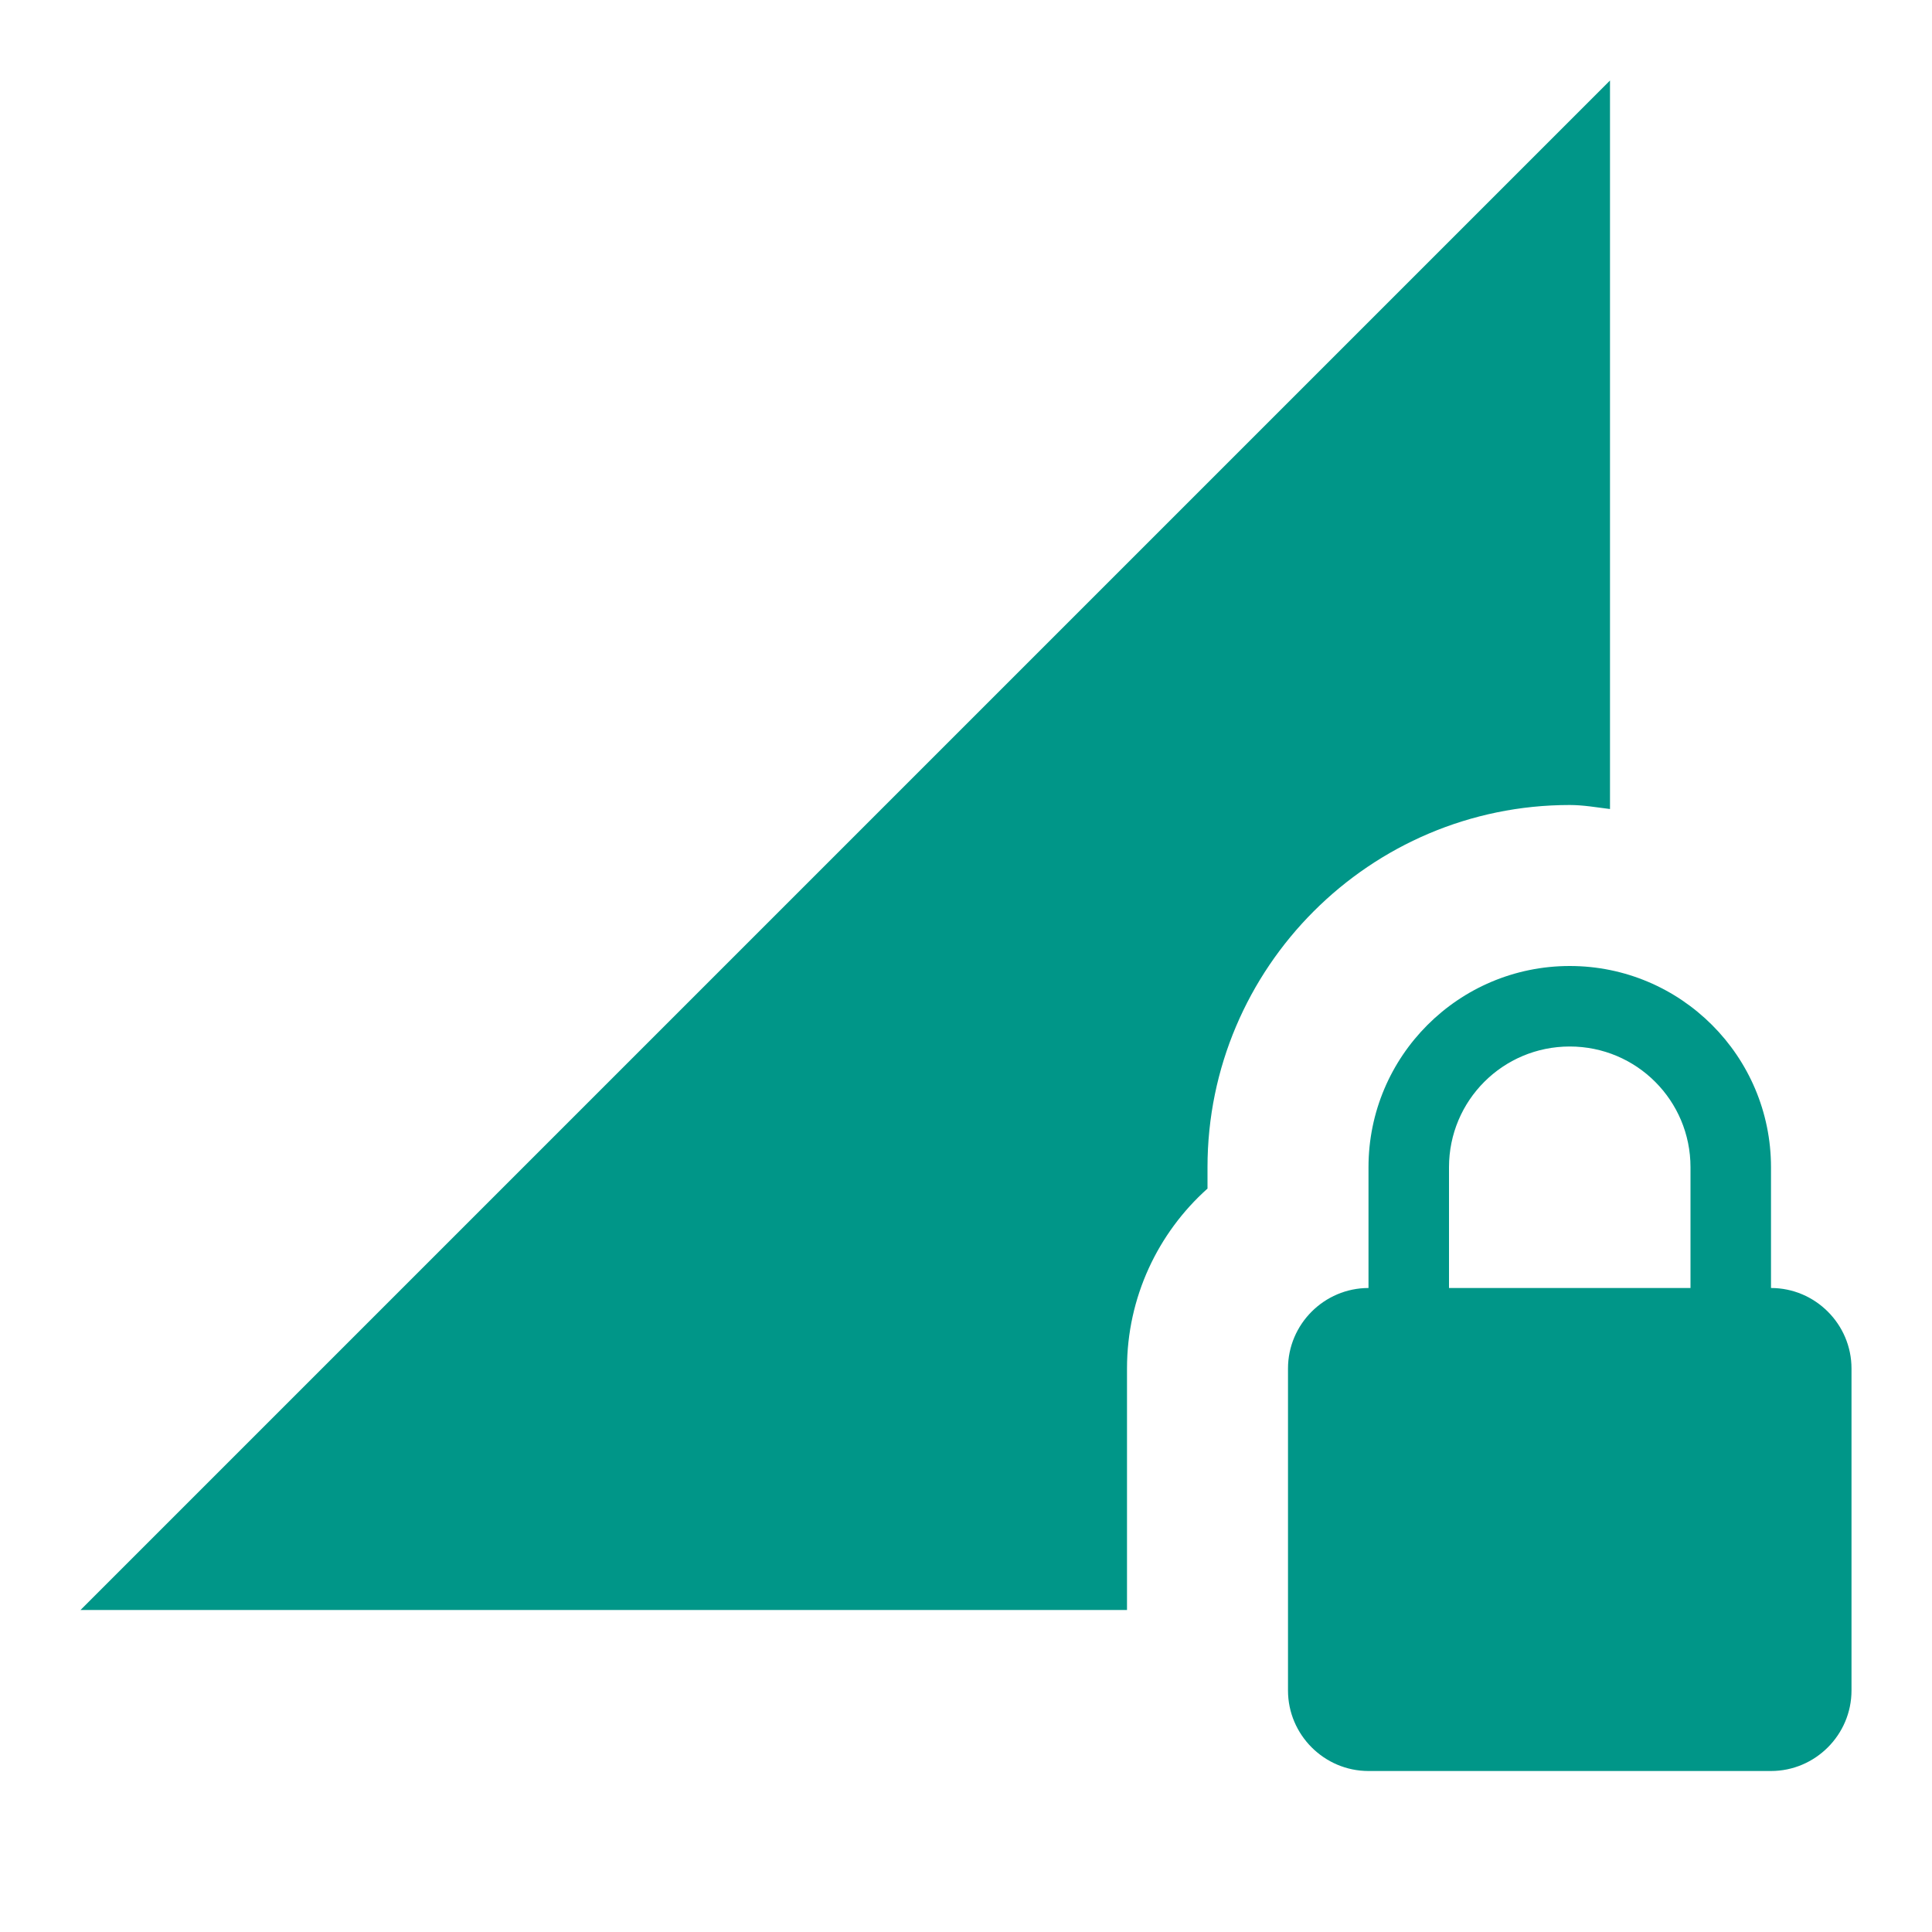 <svg fill="#009688" xmlns="http://www.w3.org/2000/svg" width="48" height="48" viewBox="0 0 48 48"><path d="M39 20c.34 0 .67.06 1 .1V2L2 40h26v-6c0-1.77.77-3.37 2-4.47V29c0-4.96 4.04-9 9-9zm5 12v-3c0-2.76-2.24-5-5-5s-5 2.24-5 5v3c-1.1 0-2 .9-2 2v8c0 1.1.9 2 2 2h10c1.1 0 2-.9 2-2v-8c0-1.1-.9-2-2-2zm-2 0h-6v-3c0-1.66 1.34-3 3-3s3 1.34 3 3v3z"/></svg>